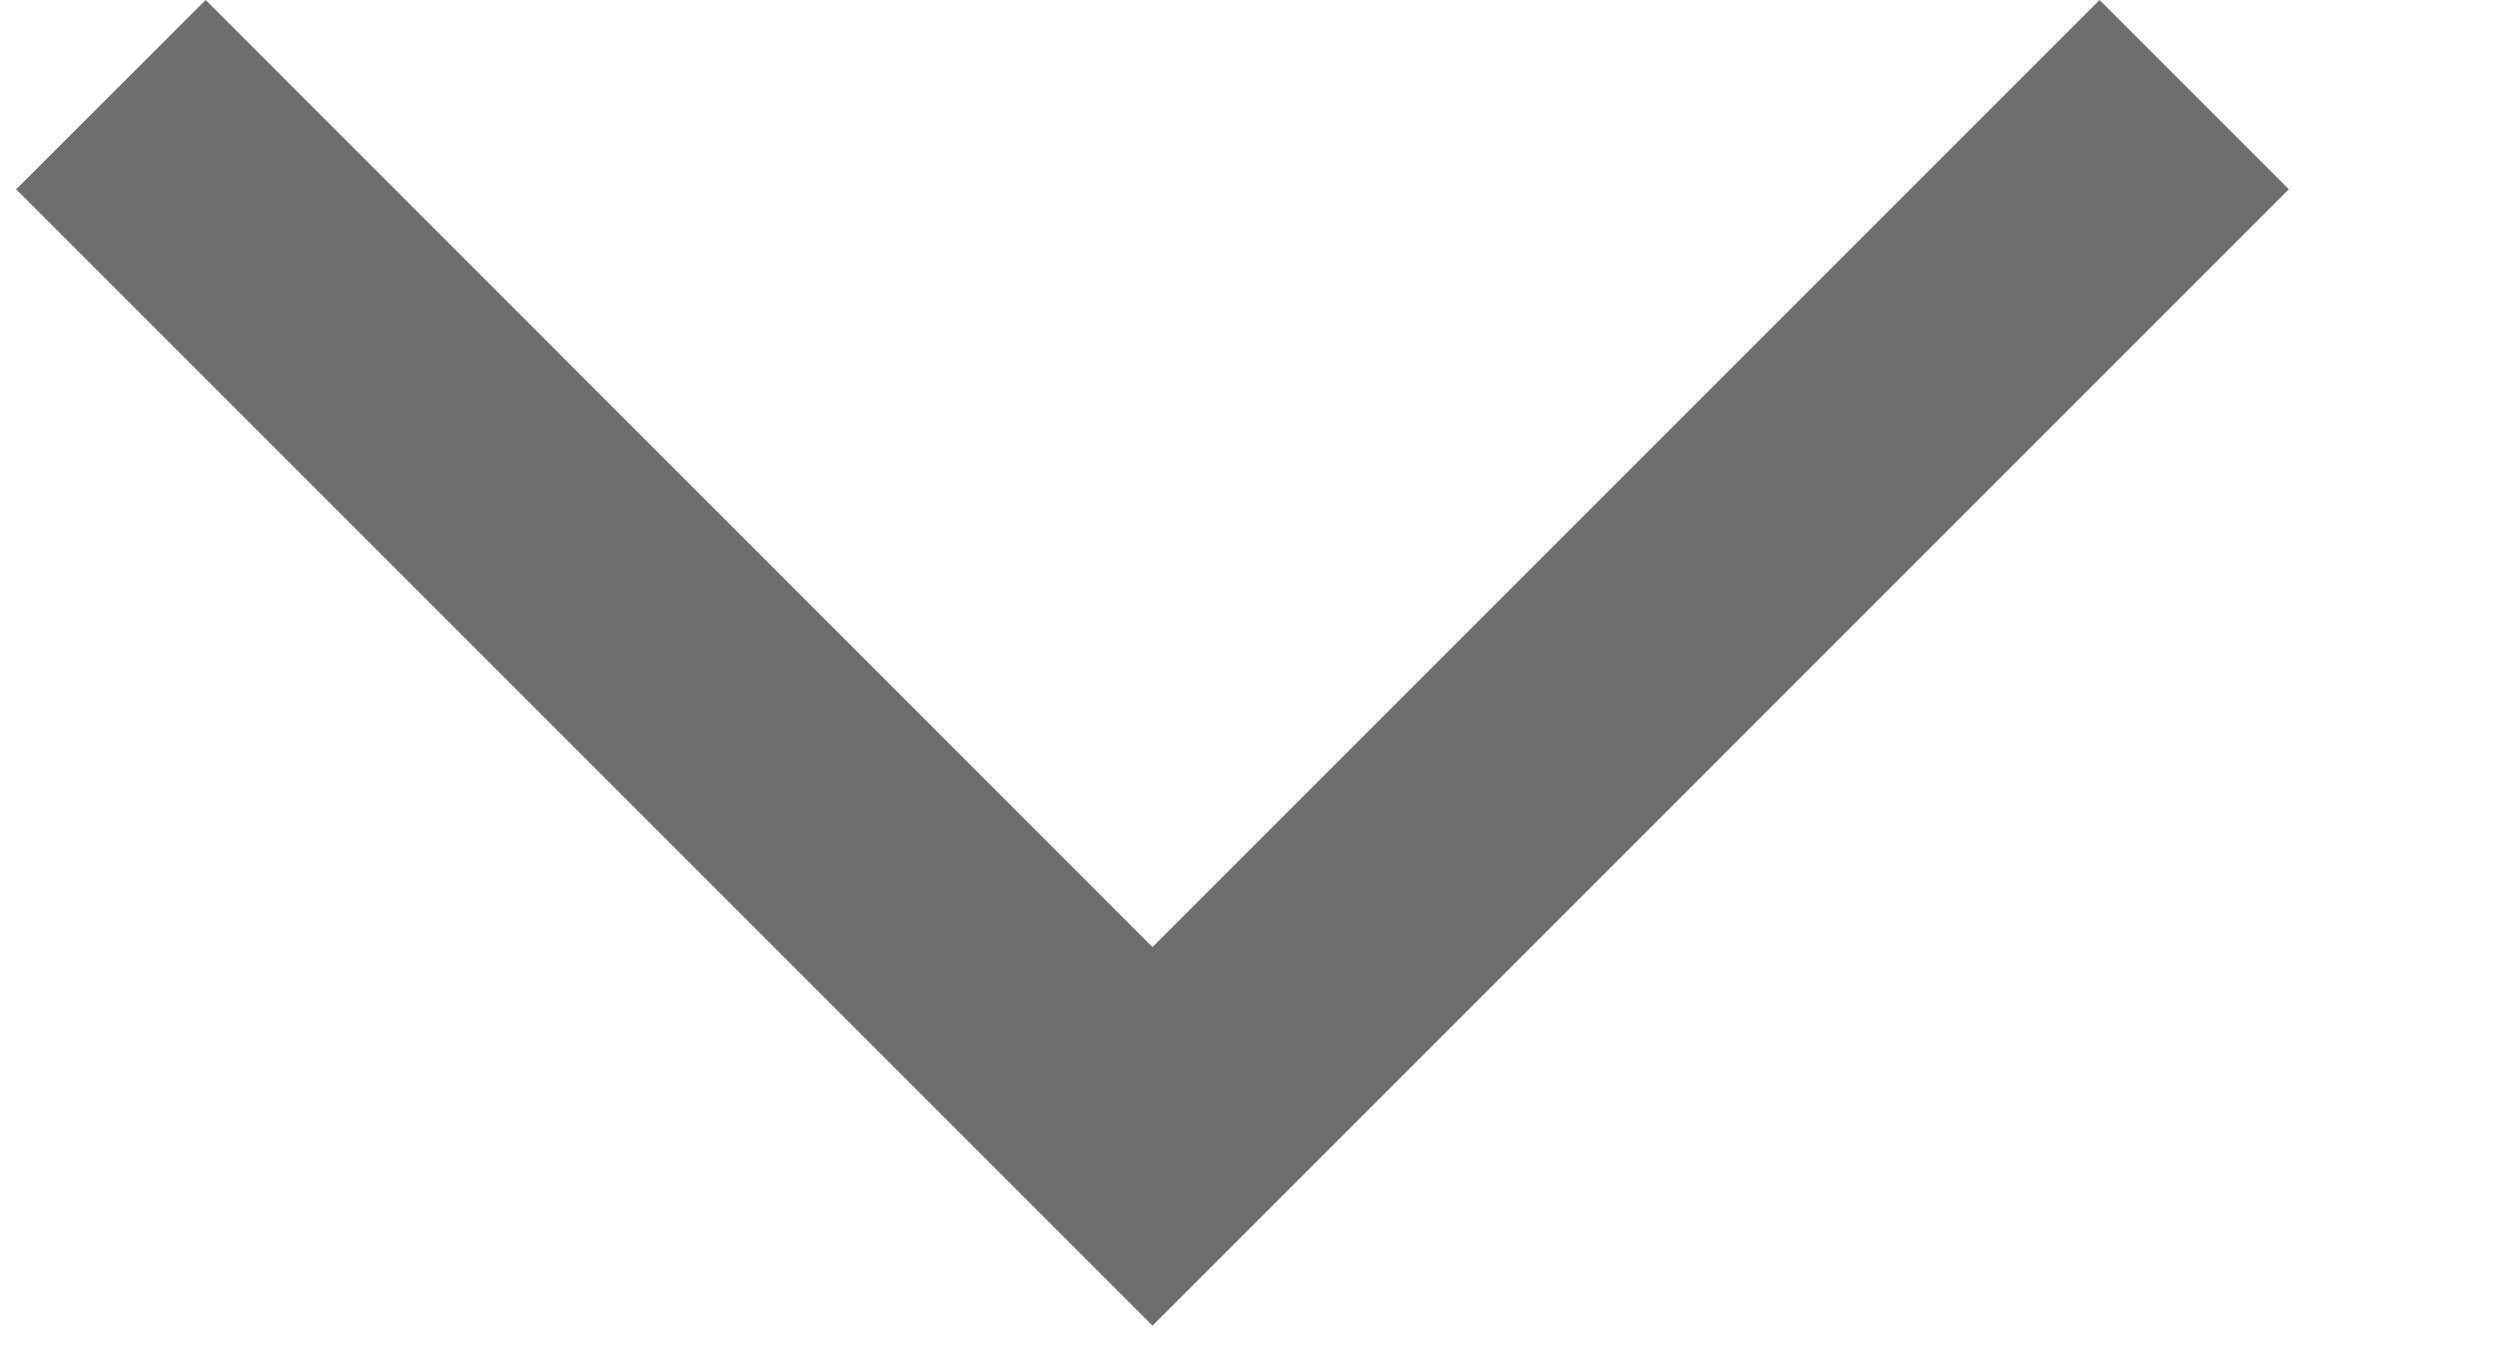 <svg width="11" height="6" viewBox="0 0 11 6" fill="none" xmlns="http://www.w3.org/2000/svg">
<path fill-rule="evenodd" clip-rule="evenodd" d="M0.905 0L5.071 4.167L9.238 0L10.071 0.833L5.071 5.833L0.071 0.833L0.905 0Z" fill="#6F6D6D"/>
</svg>
